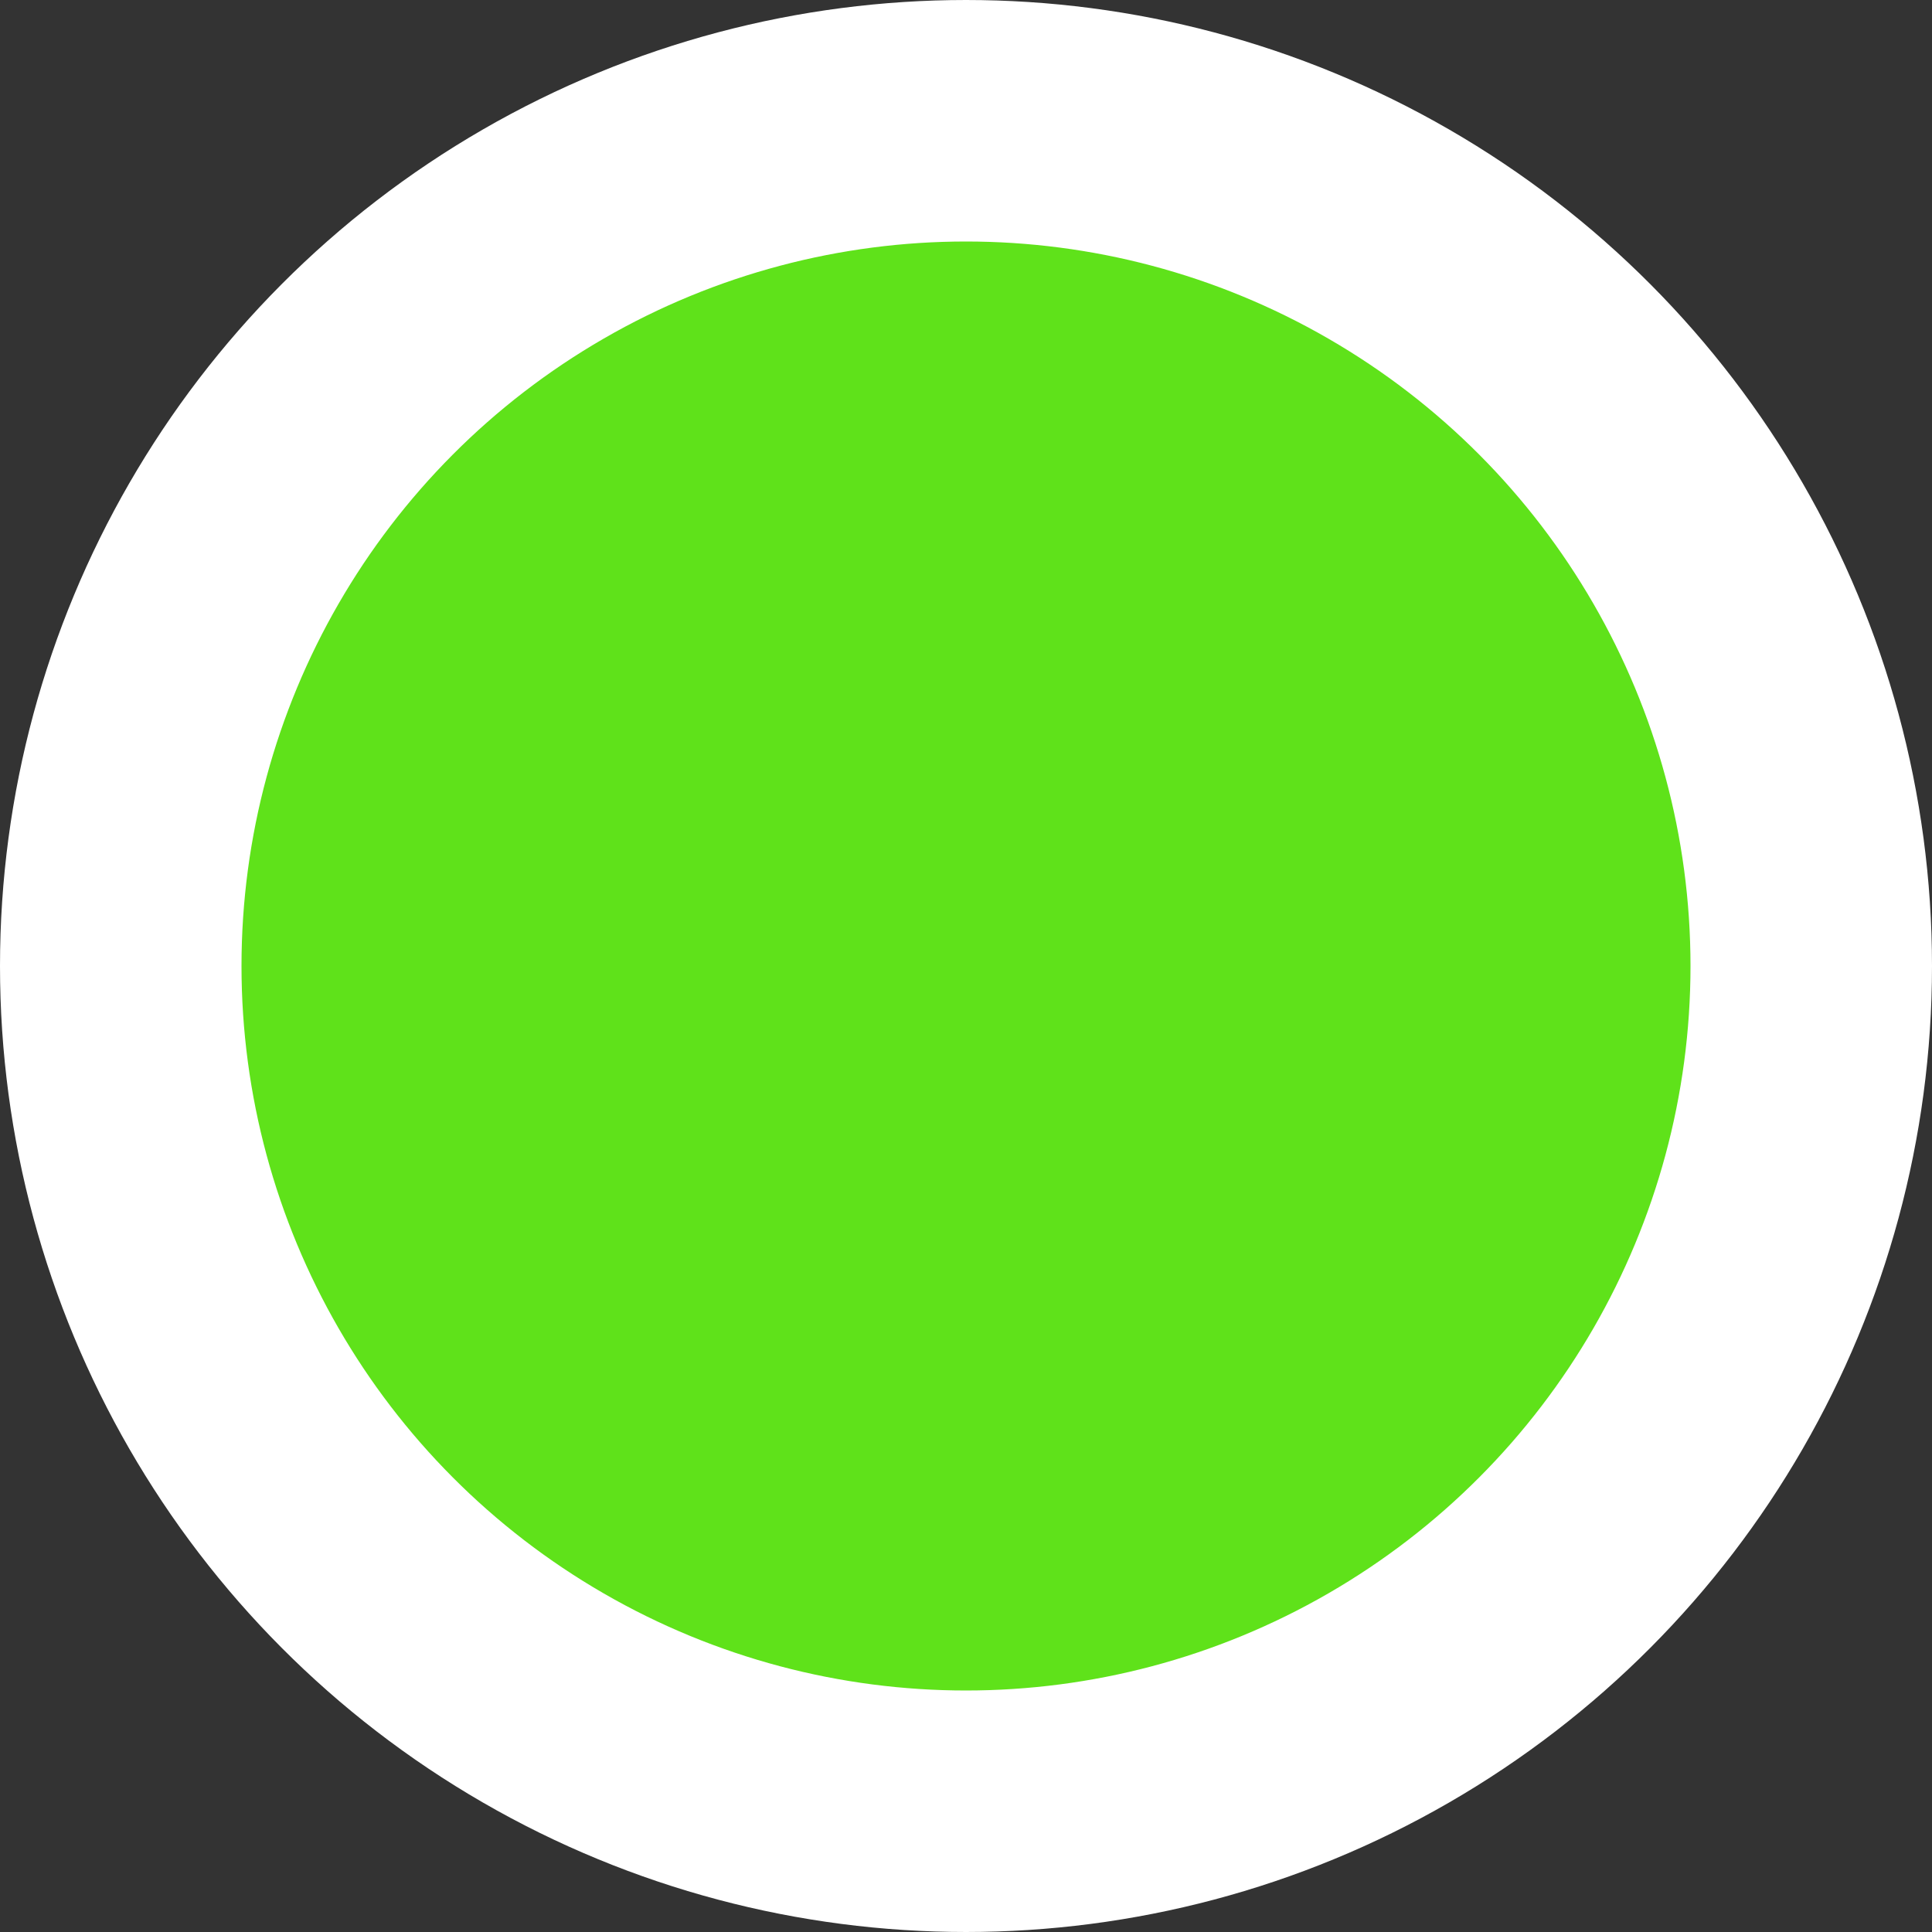 <svg width="32" height="32" viewBox="0 0 32 32" fill="none" xmlns="http://www.w3.org/2000/svg">
<rect x="0" y="0" width="32" height="32" fill="#333333" stroke="none"/>
<g id="Frame 67" clip-path="url(#clip0_180_31)">
<circle id="Ellipse 8" cx="16" cy="16" r="14" fill="#5FE21A" stroke="white" stroke-width="4"/>
</g>
<defs>
<clipPath id="clip0_180_31">
<rect width="32" height="32" fill="white"/>
</clipPath>
</defs>
</svg>
